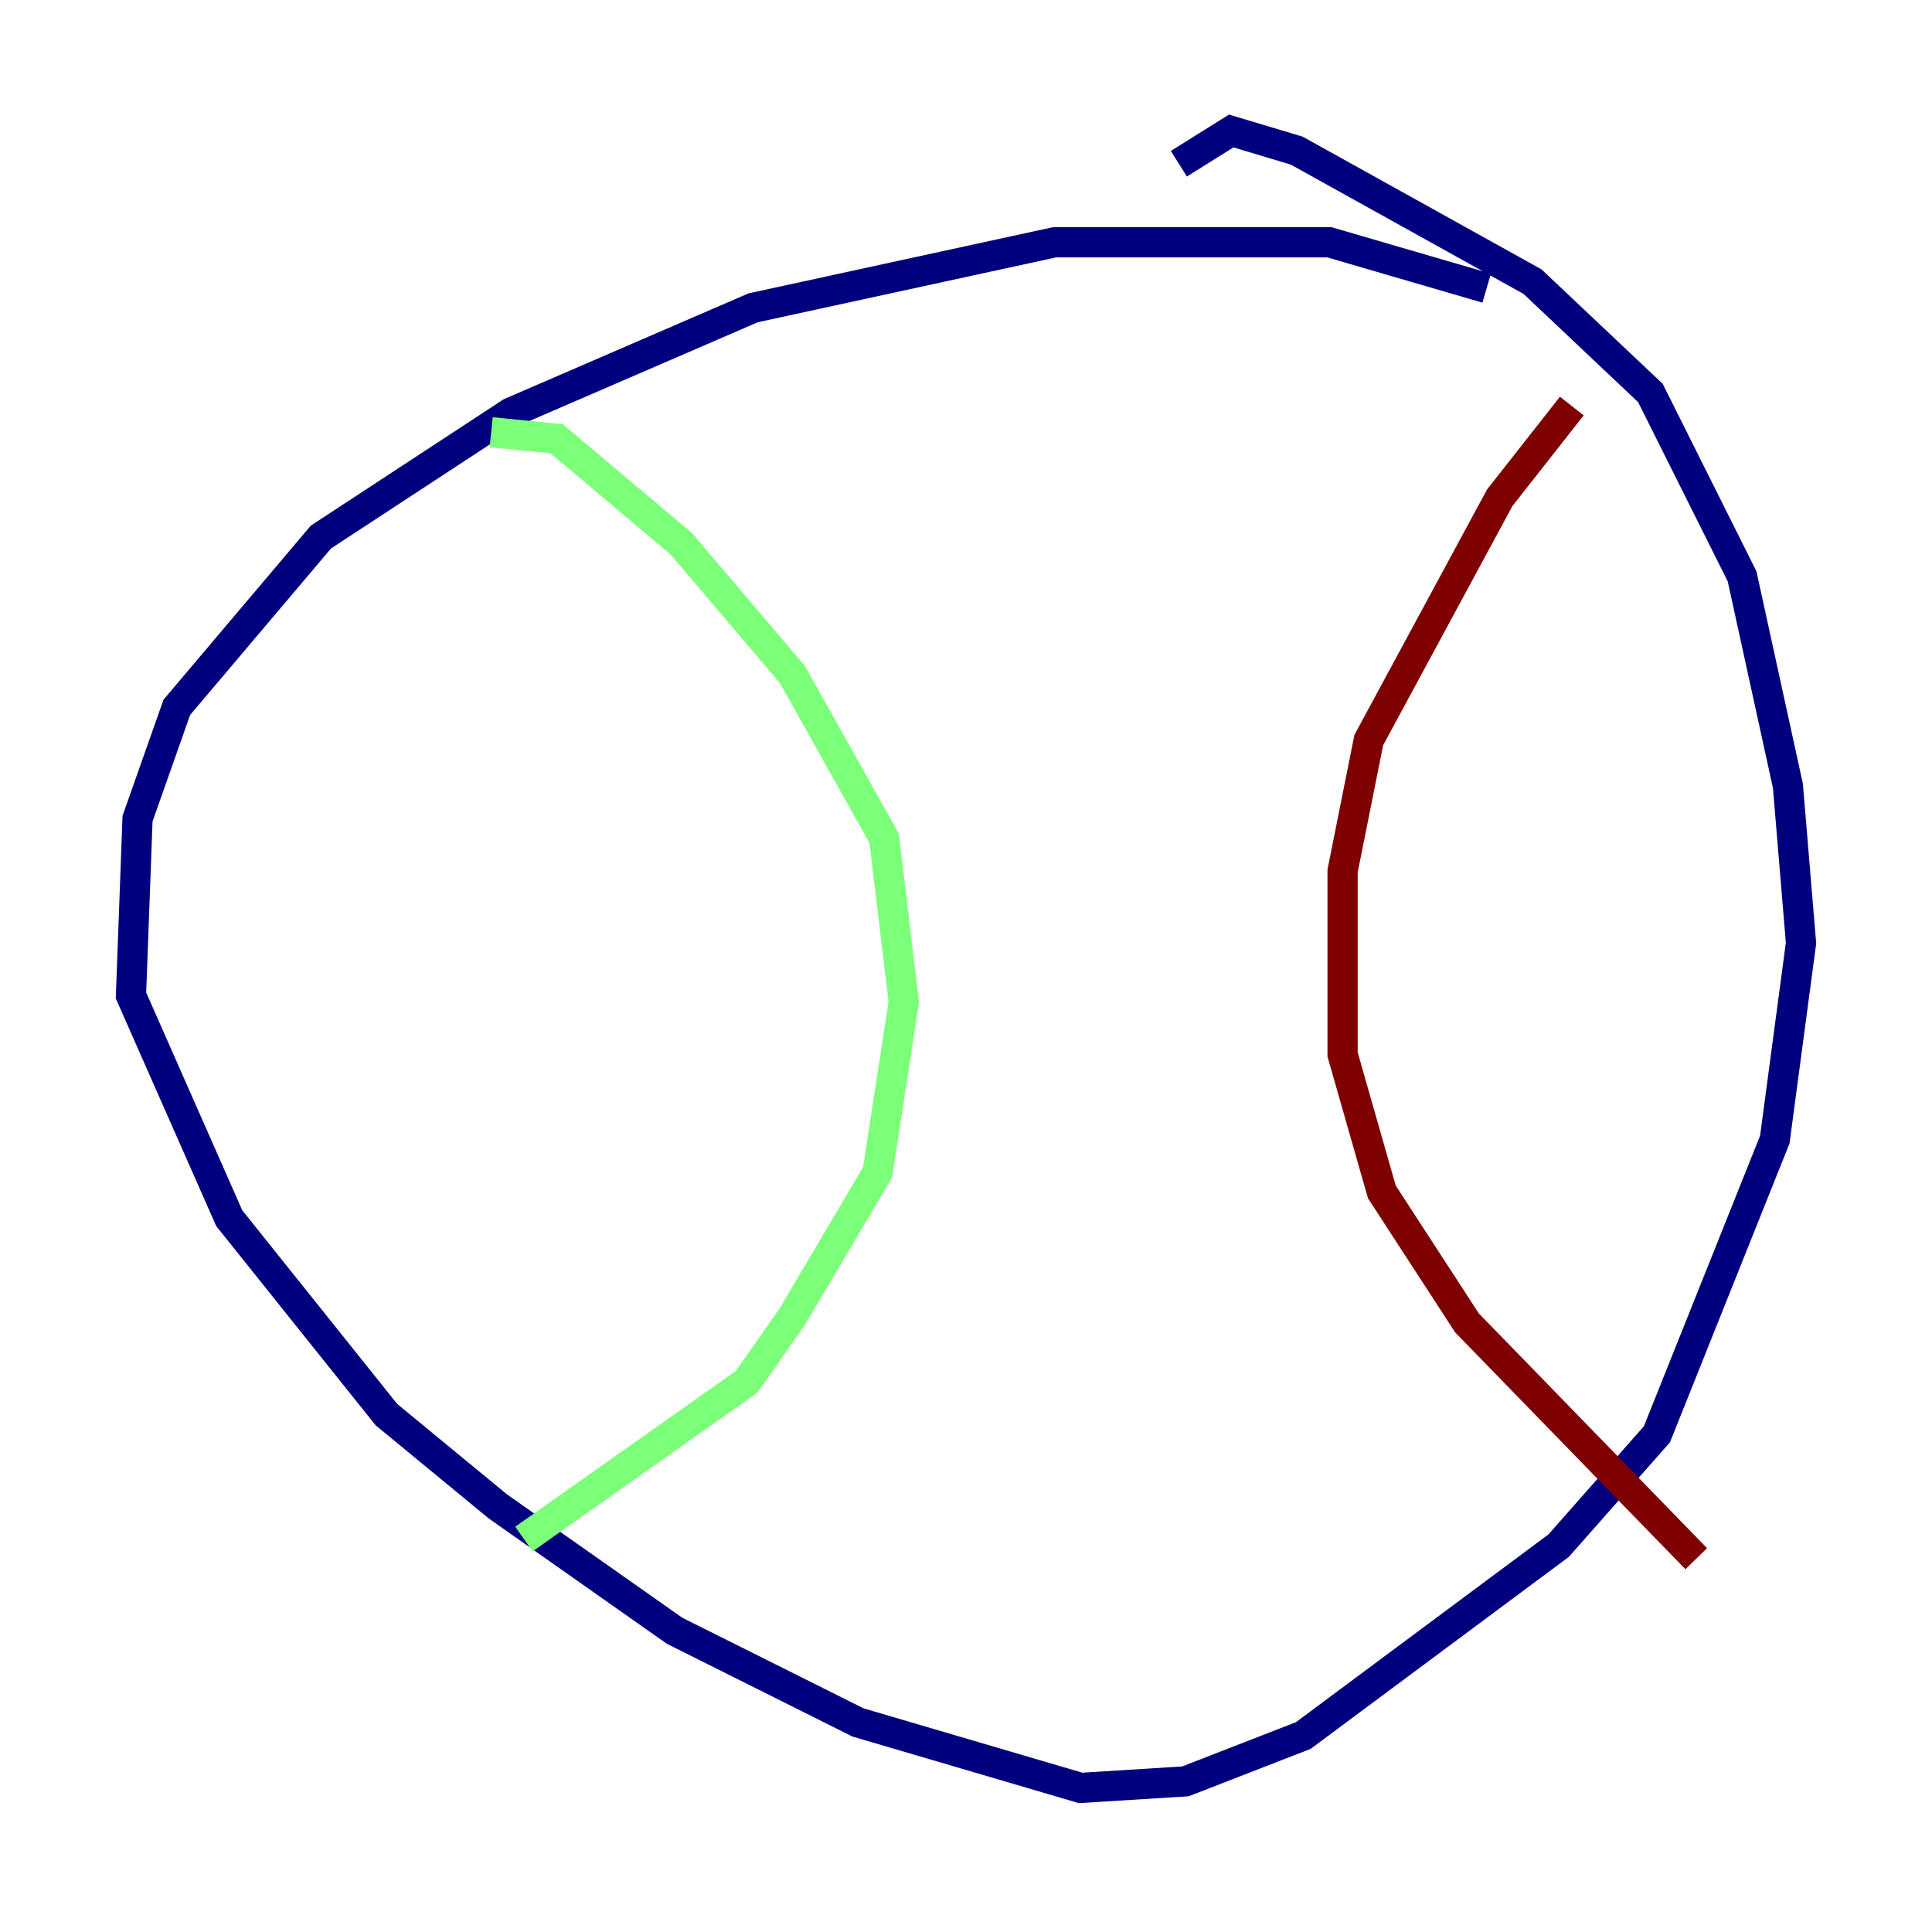 <?xml version="1.0" encoding="utf-8" ?>
<svg baseProfile="tiny" height="128" version="1.2" viewBox="0,0,128,128" width="128" xmlns="http://www.w3.org/2000/svg" xmlns:ev="http://www.w3.org/2001/xml-events" xmlns:xlink="http://www.w3.org/1999/xlink"><defs /><polyline fill="none" points="98.495,19.091 88.081,16.054 69.858,16.054 49.898,20.393 33.844,27.336 21.261,35.58 11.715,46.861 9.112,54.237 8.678,65.953 15.186,80.705 25.6,93.722 32.976,99.797 44.691,108.041 56.841,114.115 71.593,118.454 78.536,118.02 86.346,114.983 103.268,102.4 109.776,95.024 117.586,75.498 119.322,62.481 118.454,52.068 115.417,38.183 109.342,26.034 101.532,18.658 85.912,9.98 81.573,8.678 78.102,10.848" stroke="#00007f" stroke-width="2" /><polyline fill="none" points="32.542,28.637 36.881,29.071 45.125,36.014 52.502,44.691 58.576,55.539 59.878,66.386 58.142,77.668 52.502,87.214 49.464,91.552 34.712,101.966" stroke="#7cff79" stroke-width="2" /><polyline fill="none" points="104.136,26.902 99.363,32.976 90.685,49.031 88.949,57.709 88.949,69.858 91.552,78.969 97.193,87.647 112.38,103.268" stroke="#7f0000" stroke-width="2" /></svg>